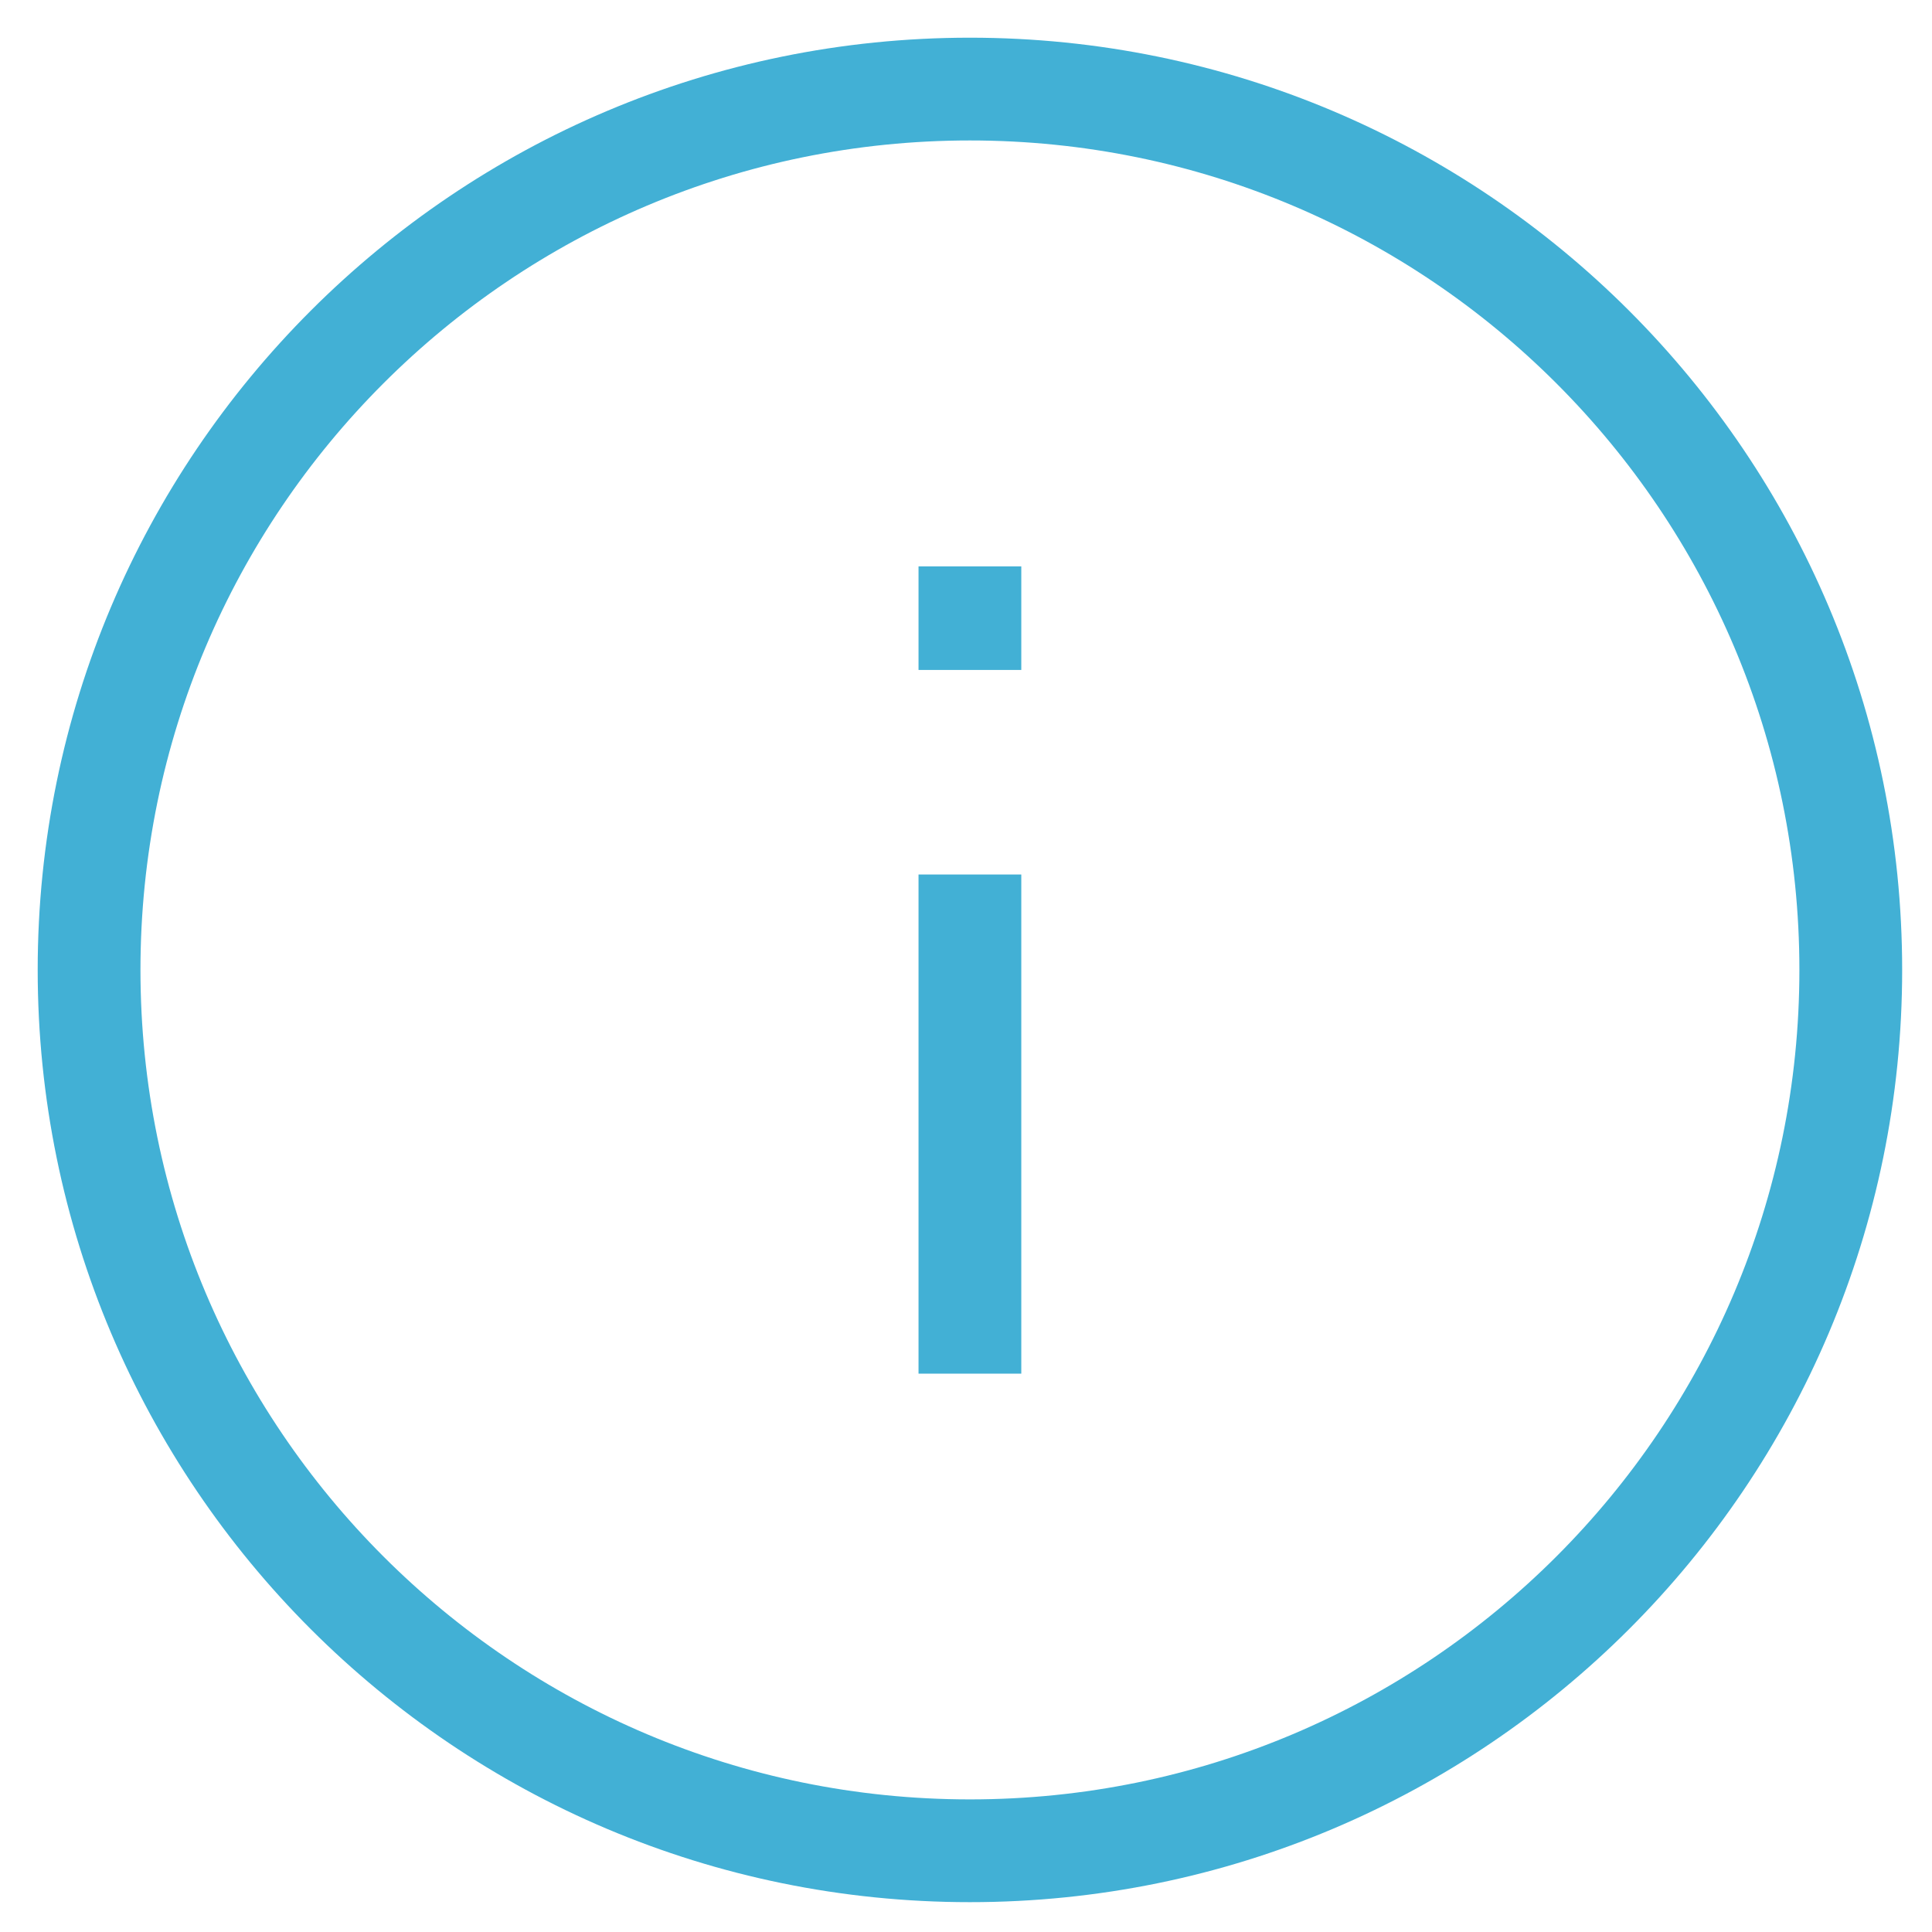 <svg width="47" height="47" viewBox="0 0 47 47" fill="none" xmlns="http://www.w3.org/2000/svg">
<path d="M23.595 45.024C35.43 45.024 45.024 35.43 45.024 23.595C45.024 11.76 35.43 2.167 23.595 2.167C11.761 2.167 2.167 11.76 2.167 23.595C2.167 35.43 11.761 45.024 23.595 45.024Z" stroke="#42B0D5" stroke-width="2.5" stroke-linecap="square"/>
<path d="M23.595 32.167V22.524" stroke="#42B0D5" stroke-width="2.5" stroke-linecap="square"/>
<path d="M23.595 15.048V15.028" stroke="#42B0D5" stroke-width="2.5" stroke-linecap="square"/>
</svg>
